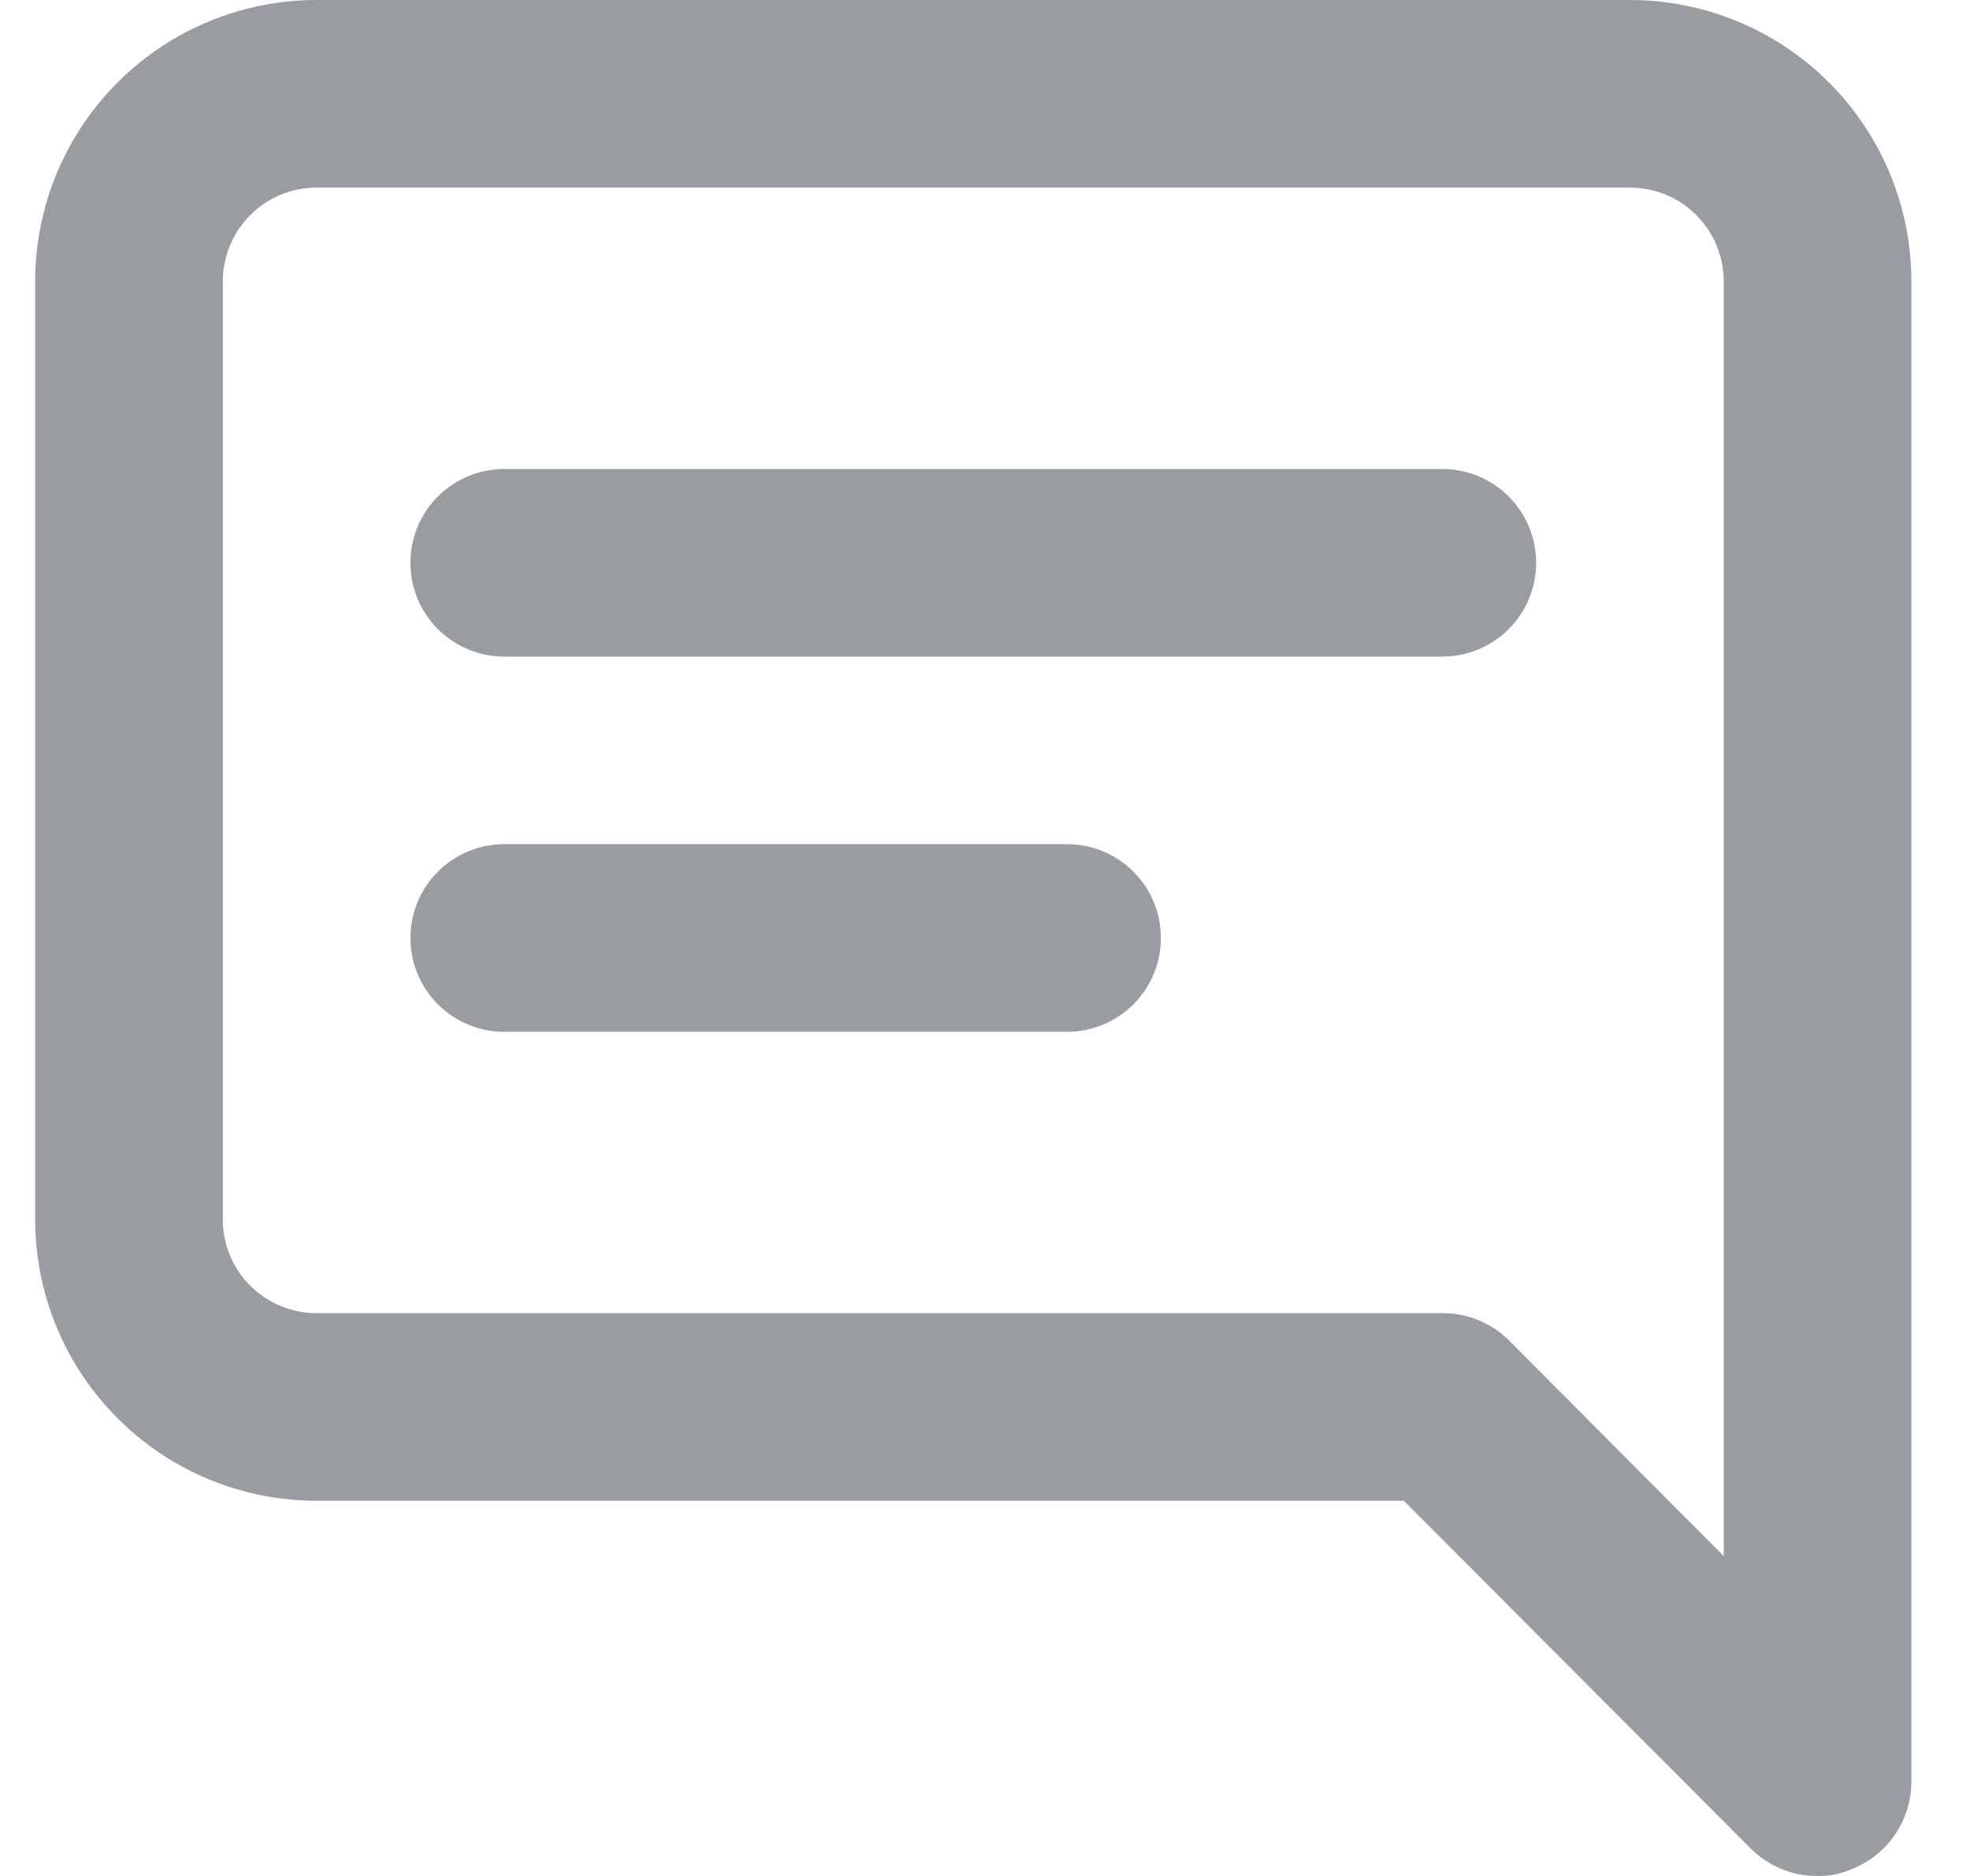 <svg width="21" height="20" viewBox="0 0 21 20" fill="none" xmlns="http://www.w3.org/2000/svg">
<path d="M11.375 9H5.375C5.11 9 4.855 9.105 4.668 9.293C4.48 9.48 4.375 9.735 4.375 10C4.375 10.265 4.48 10.52 4.668 10.707C4.855 10.895 5.11 11 5.375 11H11.375C11.64 11 11.895 10.895 12.082 10.707C12.27 10.52 12.375 10.265 12.375 10C12.375 9.735 12.27 9.48 12.082 9.293C11.895 9.105 11.64 9 11.375 9ZM15.375 5H5.375C5.11 5 4.855 5.105 4.668 5.293C4.48 5.48 4.375 5.735 4.375 6C4.375 6.265 4.48 6.52 4.668 6.707C4.855 6.895 5.11 7 5.375 7H15.375C15.64 7 15.895 6.895 16.082 6.707C16.27 6.52 16.375 6.265 16.375 6C16.375 5.735 16.27 5.48 16.082 5.293C15.895 5.105 15.64 5 15.375 5ZM17.375 0H3.375C2.579 0 1.816 0.316 1.254 0.879C0.691 1.441 0.375 2.204 0.375 3V13C0.375 13.796 0.691 14.559 1.254 15.121C1.816 15.684 2.579 16 3.375 16H14.965L18.665 19.71C18.758 19.803 18.869 19.876 18.991 19.926C19.113 19.976 19.243 20.001 19.375 20C19.506 20.003 19.636 19.976 19.755 19.92C19.938 19.845 20.094 19.718 20.204 19.554C20.315 19.39 20.374 19.197 20.375 19V3C20.375 2.204 20.059 1.441 19.496 0.879C18.934 0.316 18.171 0 17.375 0ZM18.375 16.59L16.085 14.29C15.992 14.197 15.881 14.124 15.759 14.074C15.637 14.024 15.507 13.999 15.375 14H3.375C3.11 14 2.855 13.895 2.668 13.707C2.48 13.52 2.375 13.265 2.375 13V3C2.375 2.735 2.48 2.48 2.668 2.293C2.855 2.105 3.11 2 3.375 2H17.375C17.64 2 17.895 2.105 18.082 2.293C18.27 2.48 18.375 2.735 18.375 3V16.59Z" fill="#999CA0"/>
</svg>
